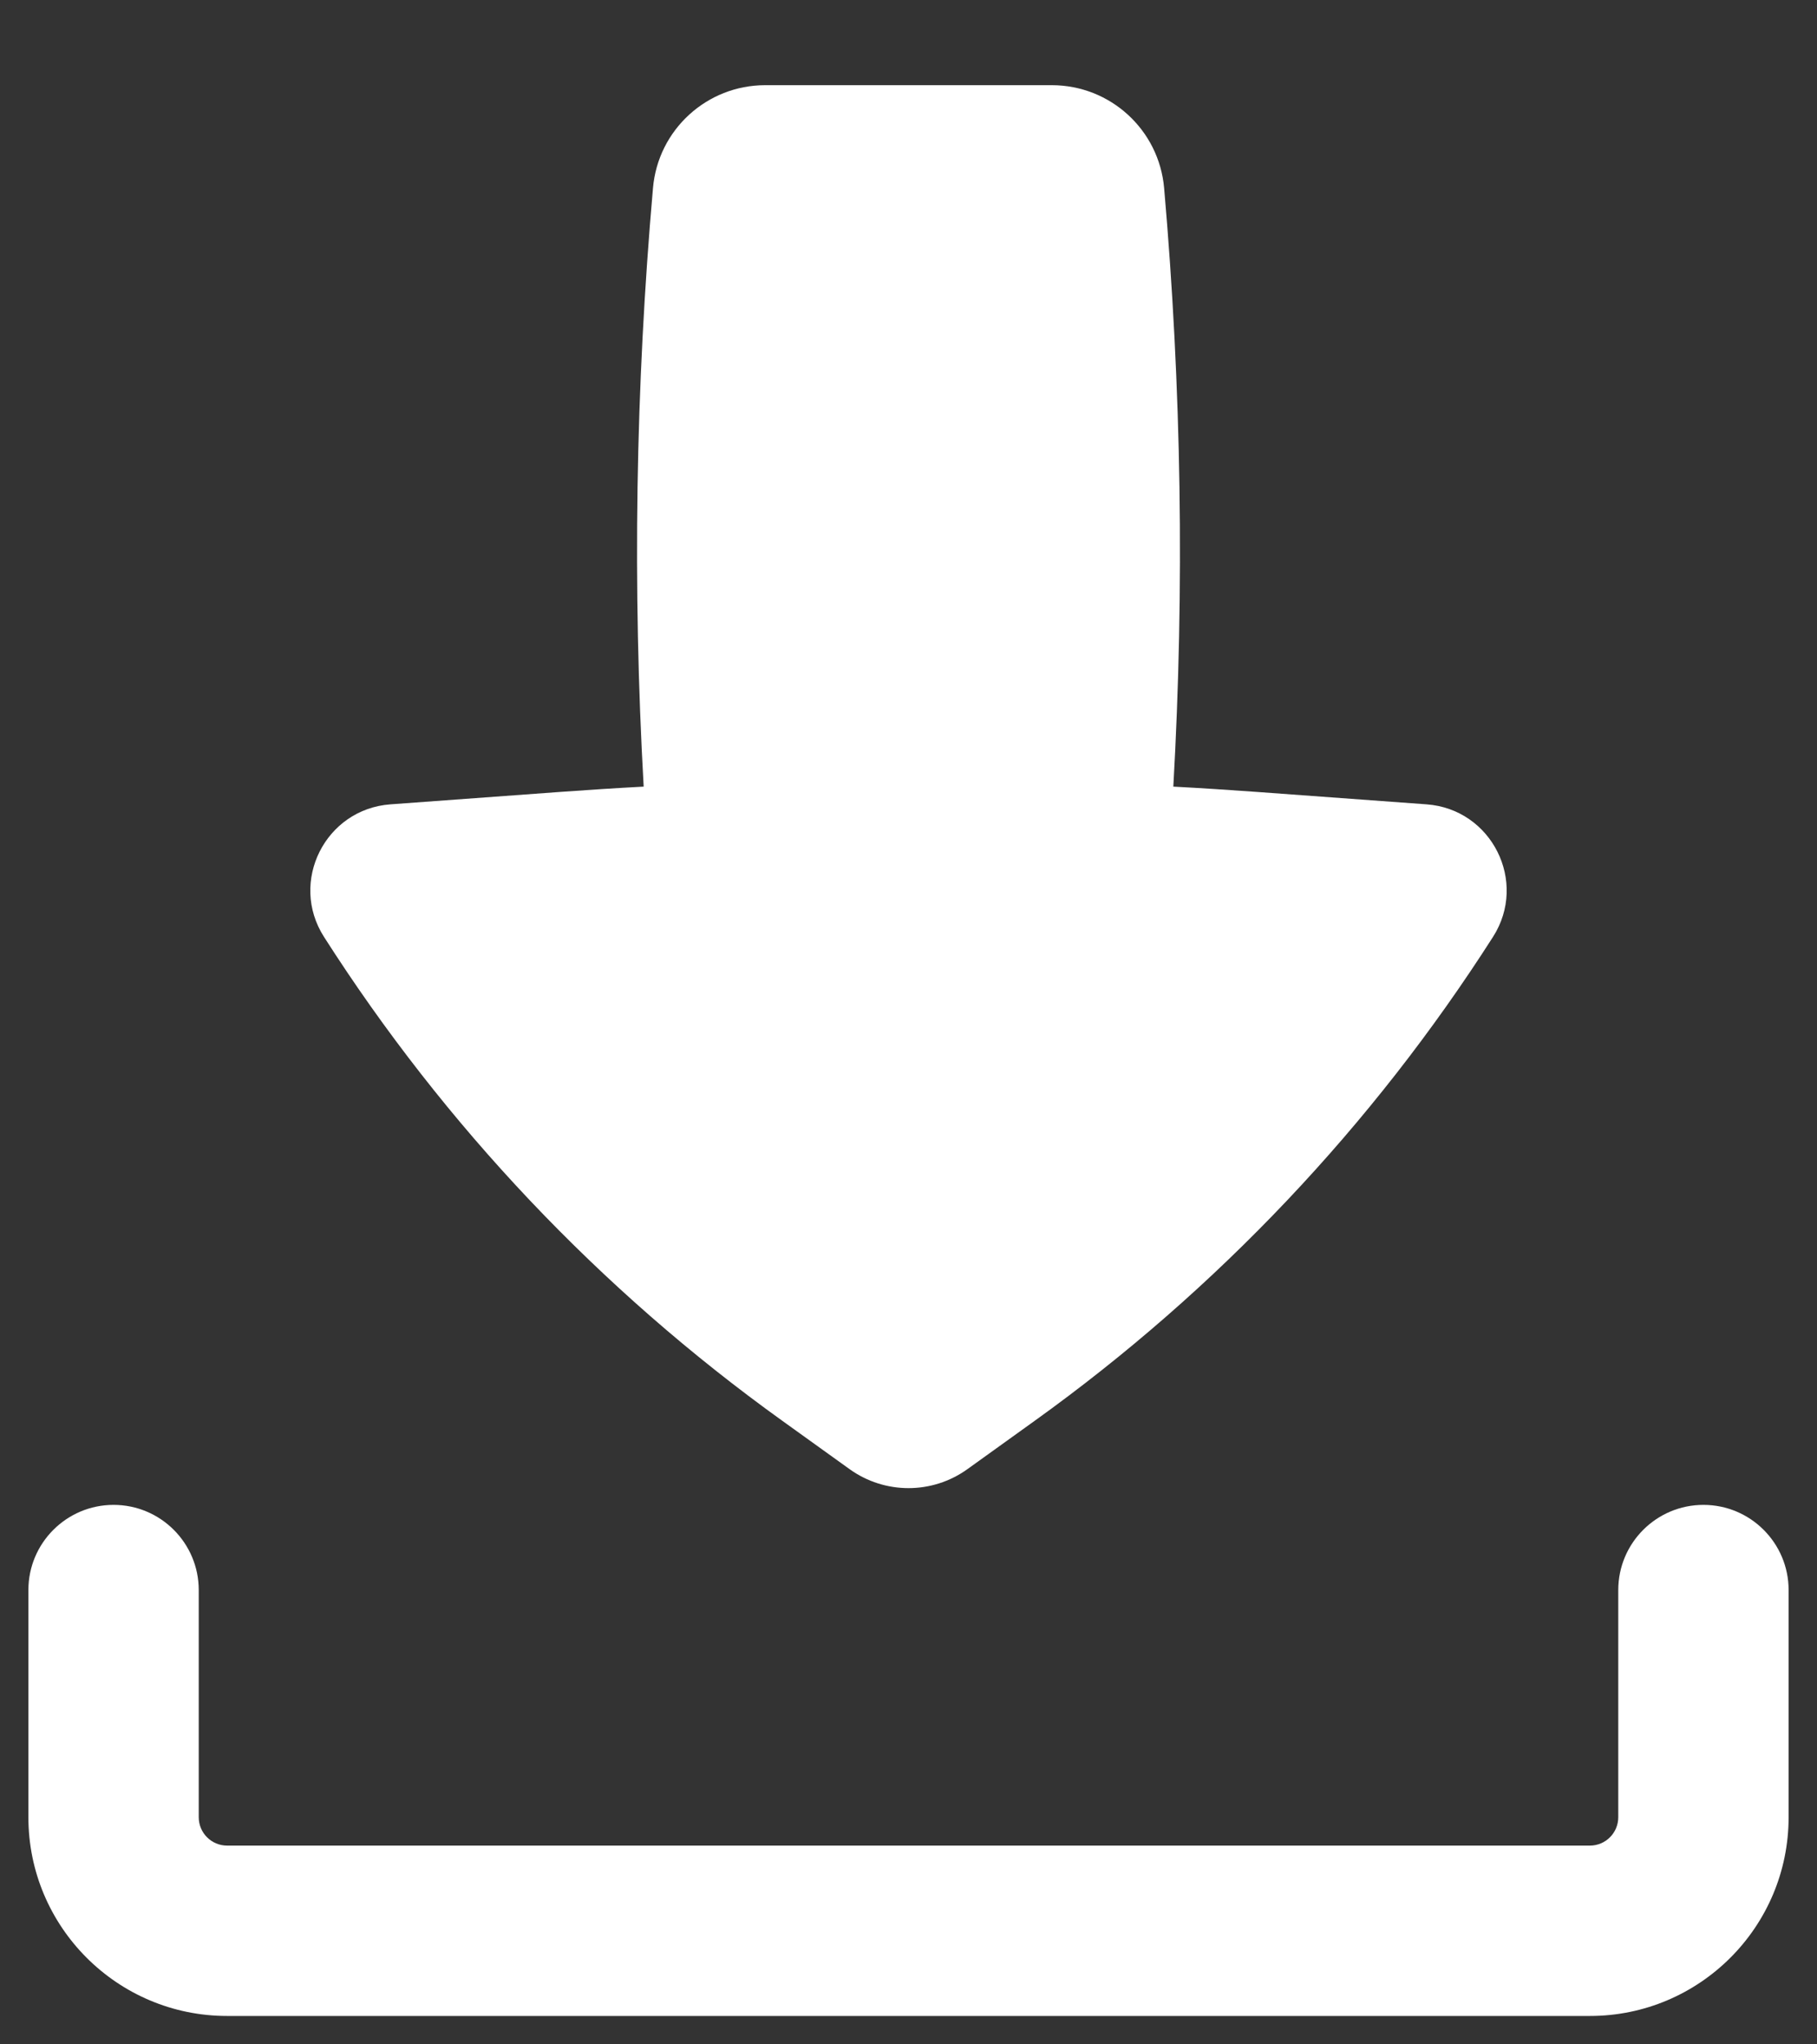 <svg width="16" height="18" viewBox="0 0 16 18" fill="none" xmlns="http://www.w3.org/2000/svg">
<rect x="0" y="0" width="16" height="18" fill="#333333" stroke="none"/>
<path fill-rule="evenodd" clip-rule="evenodd" d="M1 13.25C1.414 13.25 1.75 13.586 1.75 14V16C1.75 16.138 1.862 16.25 2 16.25H14C14.138 16.25 14.25 16.138 14.25 16V14C14.25 13.586 14.586 13.25 15 13.25C15.414 13.25 15.75 13.586 15.75 14V16C15.75 16.966 14.966 17.75 14 17.75H2C1.034 17.75 0.25 16.966 0.25 16V14C0.25 13.586 0.586 13.25 1 13.25Z" fill="white"/>
<path d="M6.738 0.75C6.224 0.75 5.794 1.143 5.75 1.656C5.596 3.408 5.569 5.17 5.668 6.926C5.421 6.939 5.175 6.955 4.928 6.973L3.438 7.082C2.864 7.124 2.543 7.764 2.853 8.249C3.915 9.911 5.283 11.356 6.885 12.507L7.482 12.936C7.792 13.158 8.208 13.158 8.518 12.936L9.115 12.507C10.717 11.356 12.085 9.911 13.147 8.249C13.457 7.764 13.136 7.124 12.562 7.082L11.072 6.973C10.826 6.955 10.579 6.939 10.332 6.926C10.431 5.17 10.404 3.408 10.251 1.656C10.206 1.143 9.777 0.75 9.262 0.75H6.738Z" fill="white"/>
</svg>
